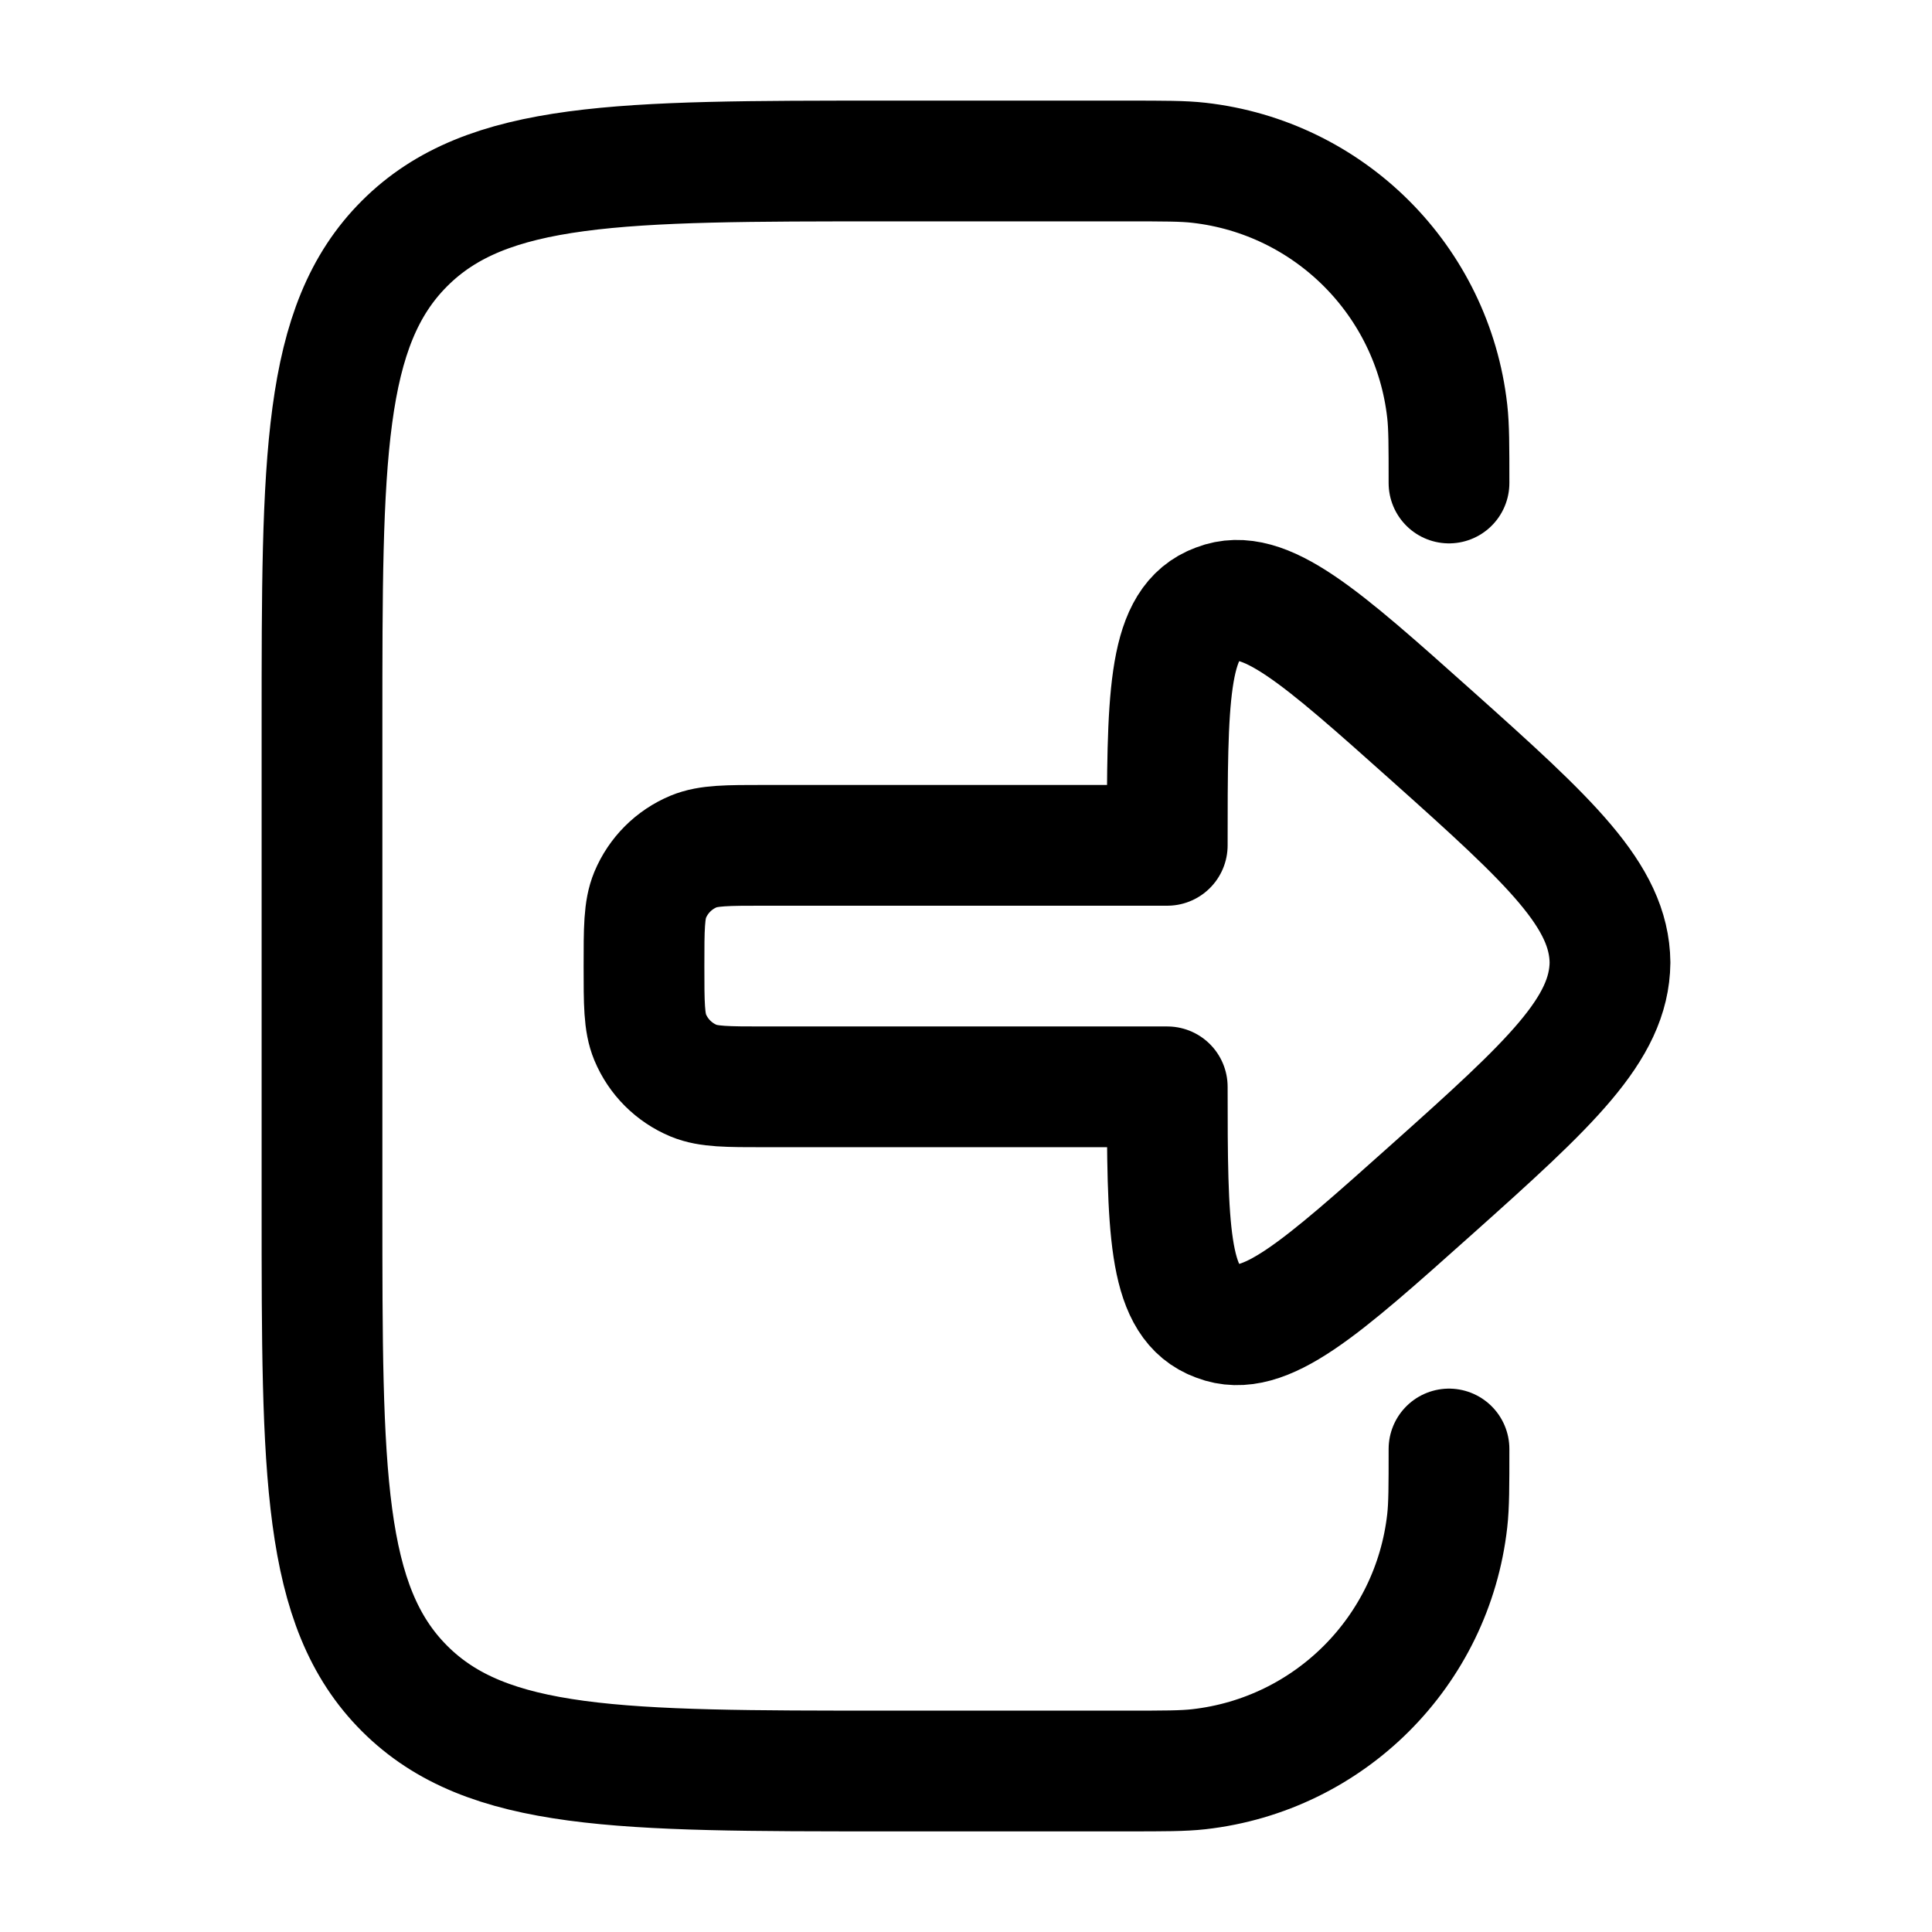 <svg viewBox="0 0 24 24" fill="none" xmlns="http://www.w3.org/2000/svg"><path d="M18 18C18 18.464 18 18.697 17.978 18.892C17.795 20.515 16.515 21.795 14.892 21.978C14.697 22 14.464 22 14 22H11C7.7 22 6.05 22 5.025 20.975C4 19.95 4 18.3 4 15L4 9C4 5.7 4 4.05 5.025 3.025C6.05 2 7.7 2 11 2H14C14.464 2 14.697 2 14.892 2.022C16.515 2.205 17.795 3.485 17.978 5.108C18 5.303 18 5.536 18 6" stroke="currentColor" stroke-width="1.5" stroke-linecap="round" stroke-linejoin="round"/><path d="M8.076 11.118C8 11.302 8 11.535 8 12.001C8 12.467 8 12.7 8.076 12.884C8.178 13.129 8.372 13.323 8.617 13.425C8.801 13.501 9.034 13.501 9.5 13.501H14.5C14.5 15.25 14.511 16.13 15.062 16.386C15.083 16.395 15.104 16.404 15.125 16.412C15.704 16.635 16.4 16.014 17.791 14.771C19.258 13.46 19.991 12.785 20 11.957C19.991 11.129 19.258 10.454 17.791 9.143C16.4 7.9 15.704 7.279 15.125 7.502C15.104 7.51 15.083 7.519 15.062 7.528C14.502 7.788 14.5 8.693 14.5 10.501H9.5C9.034 10.501 8.801 10.501 8.617 10.577C8.372 10.679 8.178 10.873 8.076 11.118Z" stroke="currentColor" stroke-width="1.5" stroke-linecap="round" stroke-linejoin="round"/></svg>
